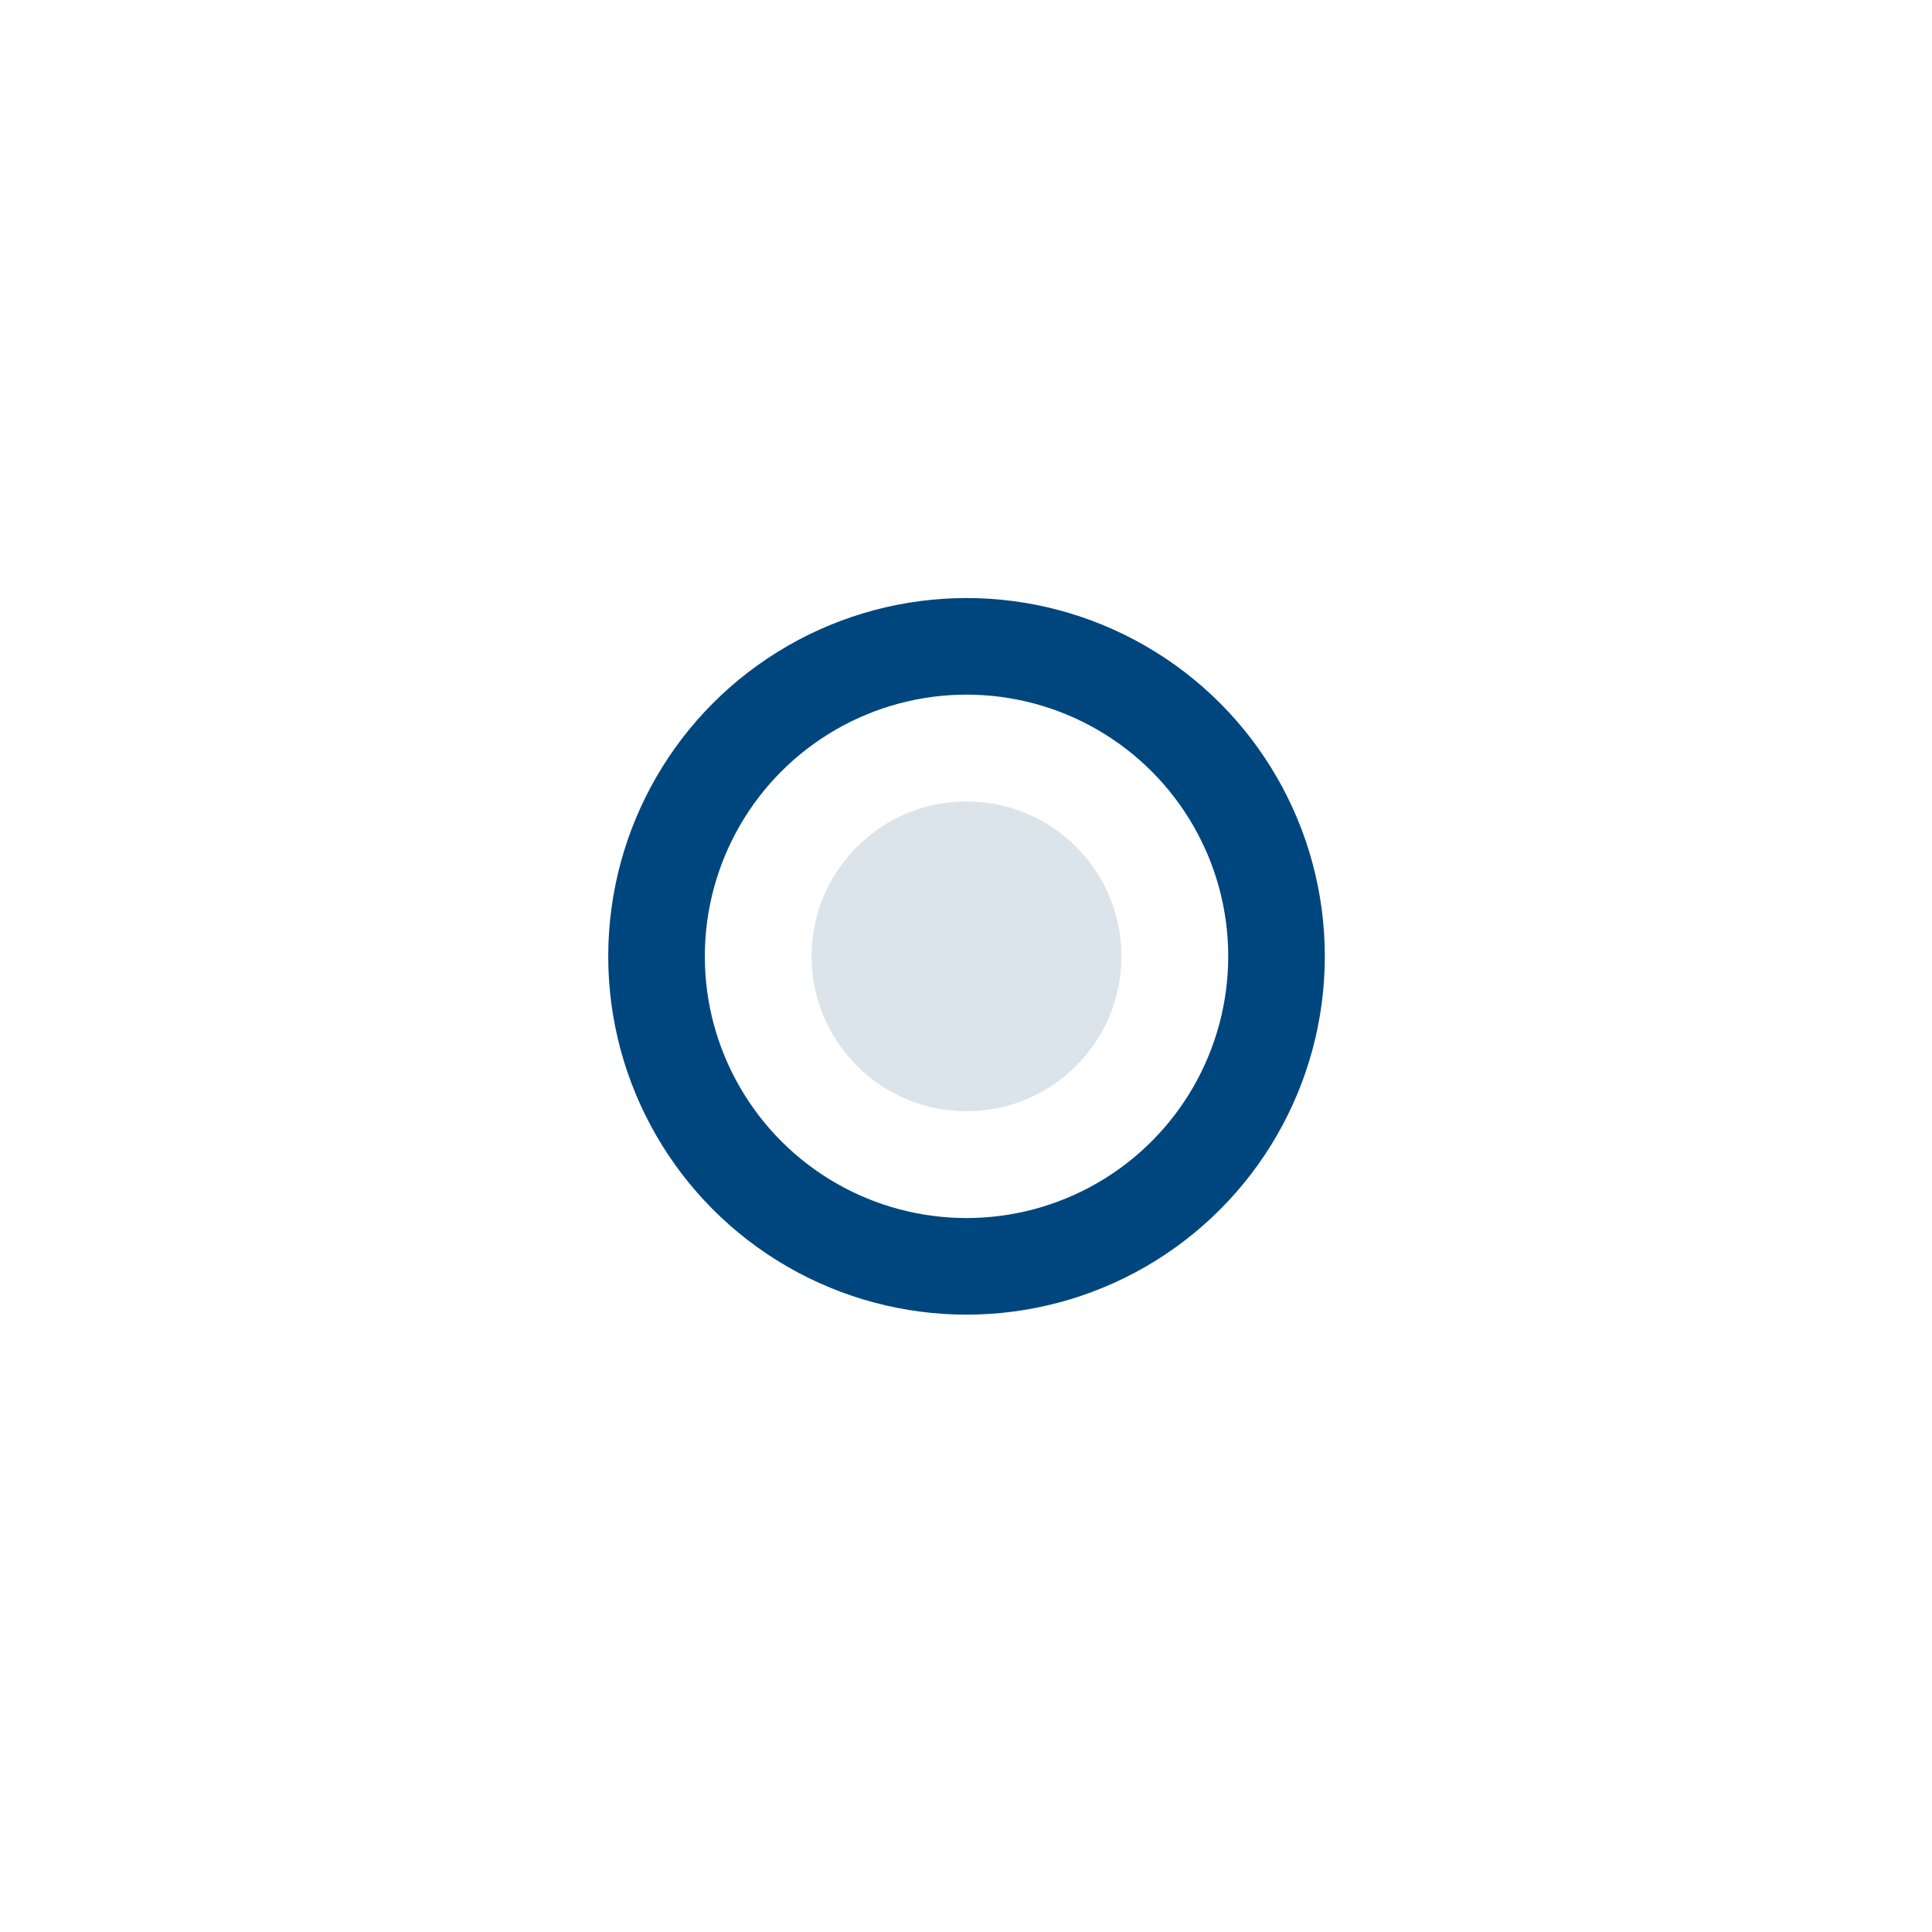 <?xml version="1.0" encoding="UTF-8" standalone="no"?><!DOCTYPE svg PUBLIC "-//W3C//DTD SVG 1.1//EN" "http://www.w3.org/Graphics/SVG/1.1/DTD/svg11.dtd"><svg width="100%" height="100%" viewBox="0 0 11 11" version="1.1" xmlns="http://www.w3.org/2000/svg" xmlns:xlink="http://www.w3.org/1999/xlink" xml:space="preserve" xmlns:serif="http://www.serif.com/" style="fill-rule:evenodd;clip-rule:evenodd;stroke-miterlimit:3;"><rect id="pip_unchecked" x="0.223" y="0.165" width="10.56" height="10.56" style="fill:none;"/><circle cx="5.503" cy="5.445" r="1.765" style="fill:none;stroke:#00467e;stroke-width:0.55px;"/><circle cx="5.503" cy="5.445" r="0.882" style="fill:#dbe4ea;"/></svg>